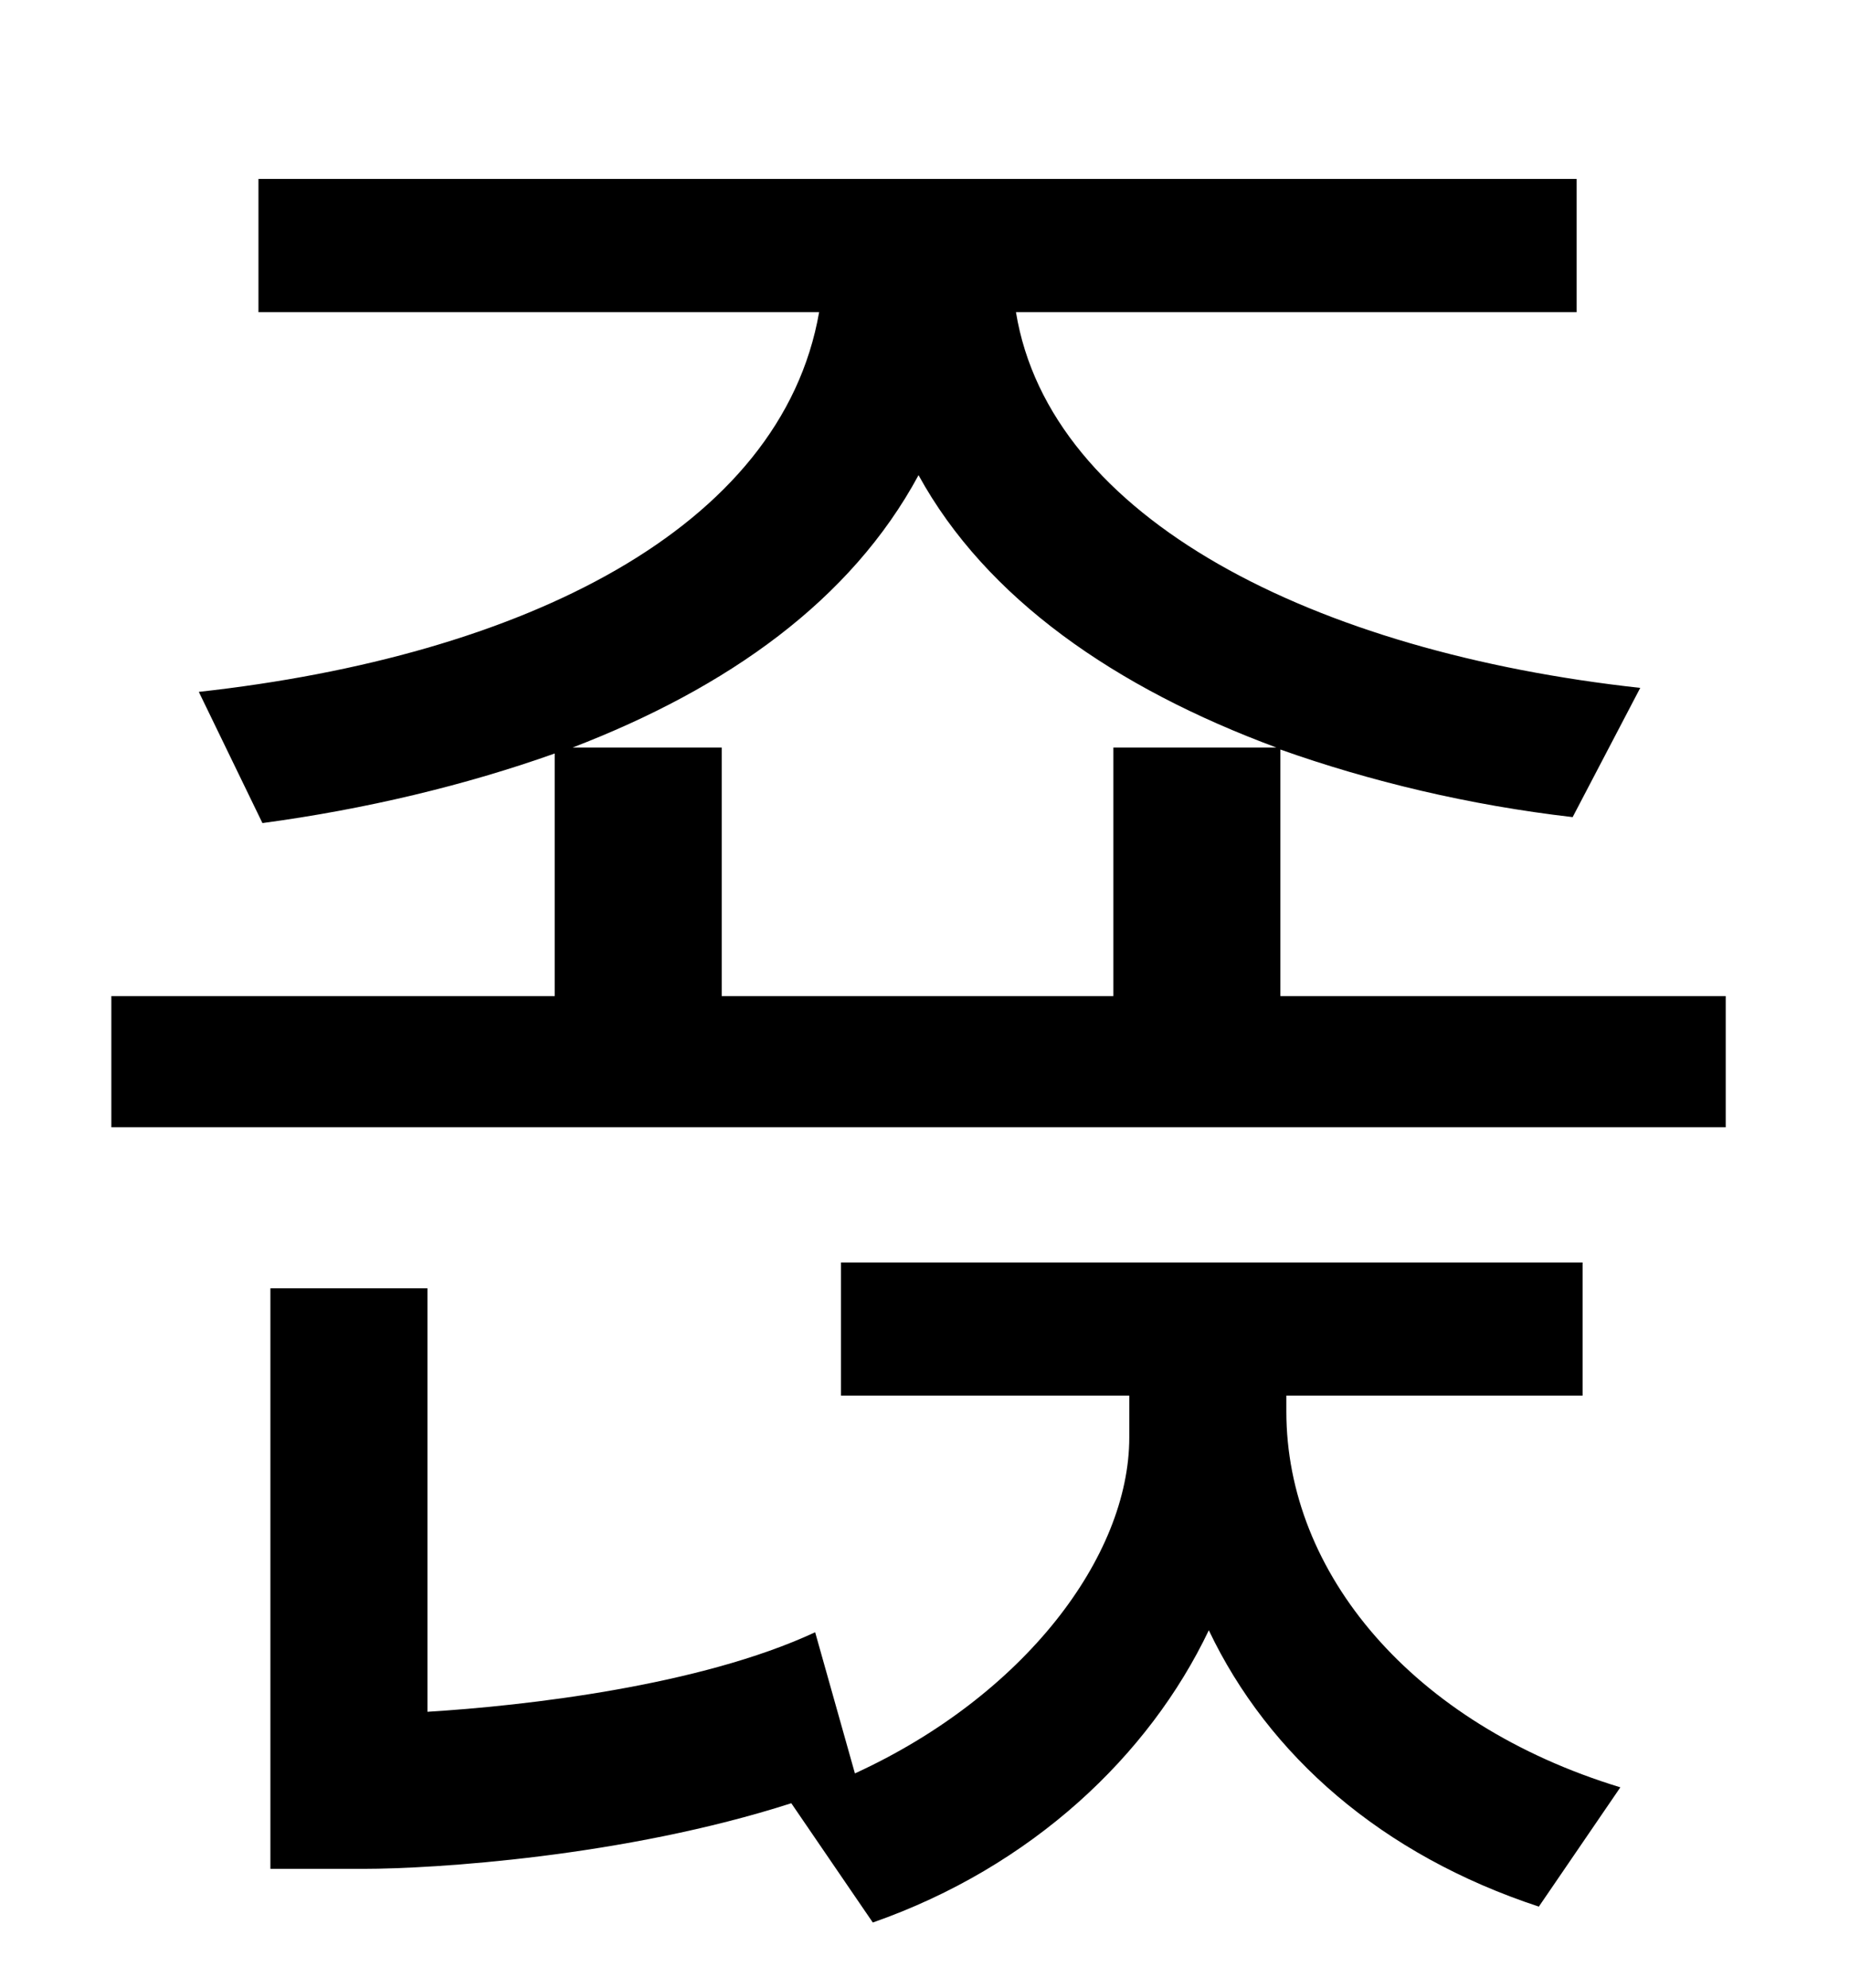 <?xml version="1.0" standalone="no"?>
<!DOCTYPE svg PUBLIC "-//W3C//DTD SVG 1.1//EN" "http://www.w3.org/Graphics/SVG/1.1/DTD/svg11.dtd" >
<svg xmlns="http://www.w3.org/2000/svg" xmlns:xlink="http://www.w3.org/1999/xlink" version="1.1" viewBox="-10 0 930 1000">
   <path fill="currentColor"
d="M637 702v8c0 81 63 157 168 189l-41 60c-79 -26 -136 -76 -166 -139c-30 63 -89 119 -169 147l-41 -60c-84 27 -180 33 -215 33h-47v-292h79v213c49 -3 137 -13 195 -40l20 71c85 -39 138 -109 138 -169v-21h-145v-67h373v67h-149zM278 376h75v125h197v-125h82
c-81 -30 -146 -75 -180 -137c-34 63 -96 107 -174 137zM634 501h224v66h-812v-66h223v-122c-45 16 -95 28 -147 35l-32 -66c163 -18 293 -82 312 -191h-282v-67h663v67h-282c17 104 150 171 314 189l-34 65c-52 -6 -102 -18 -147 -34v124z" />
</svg>
